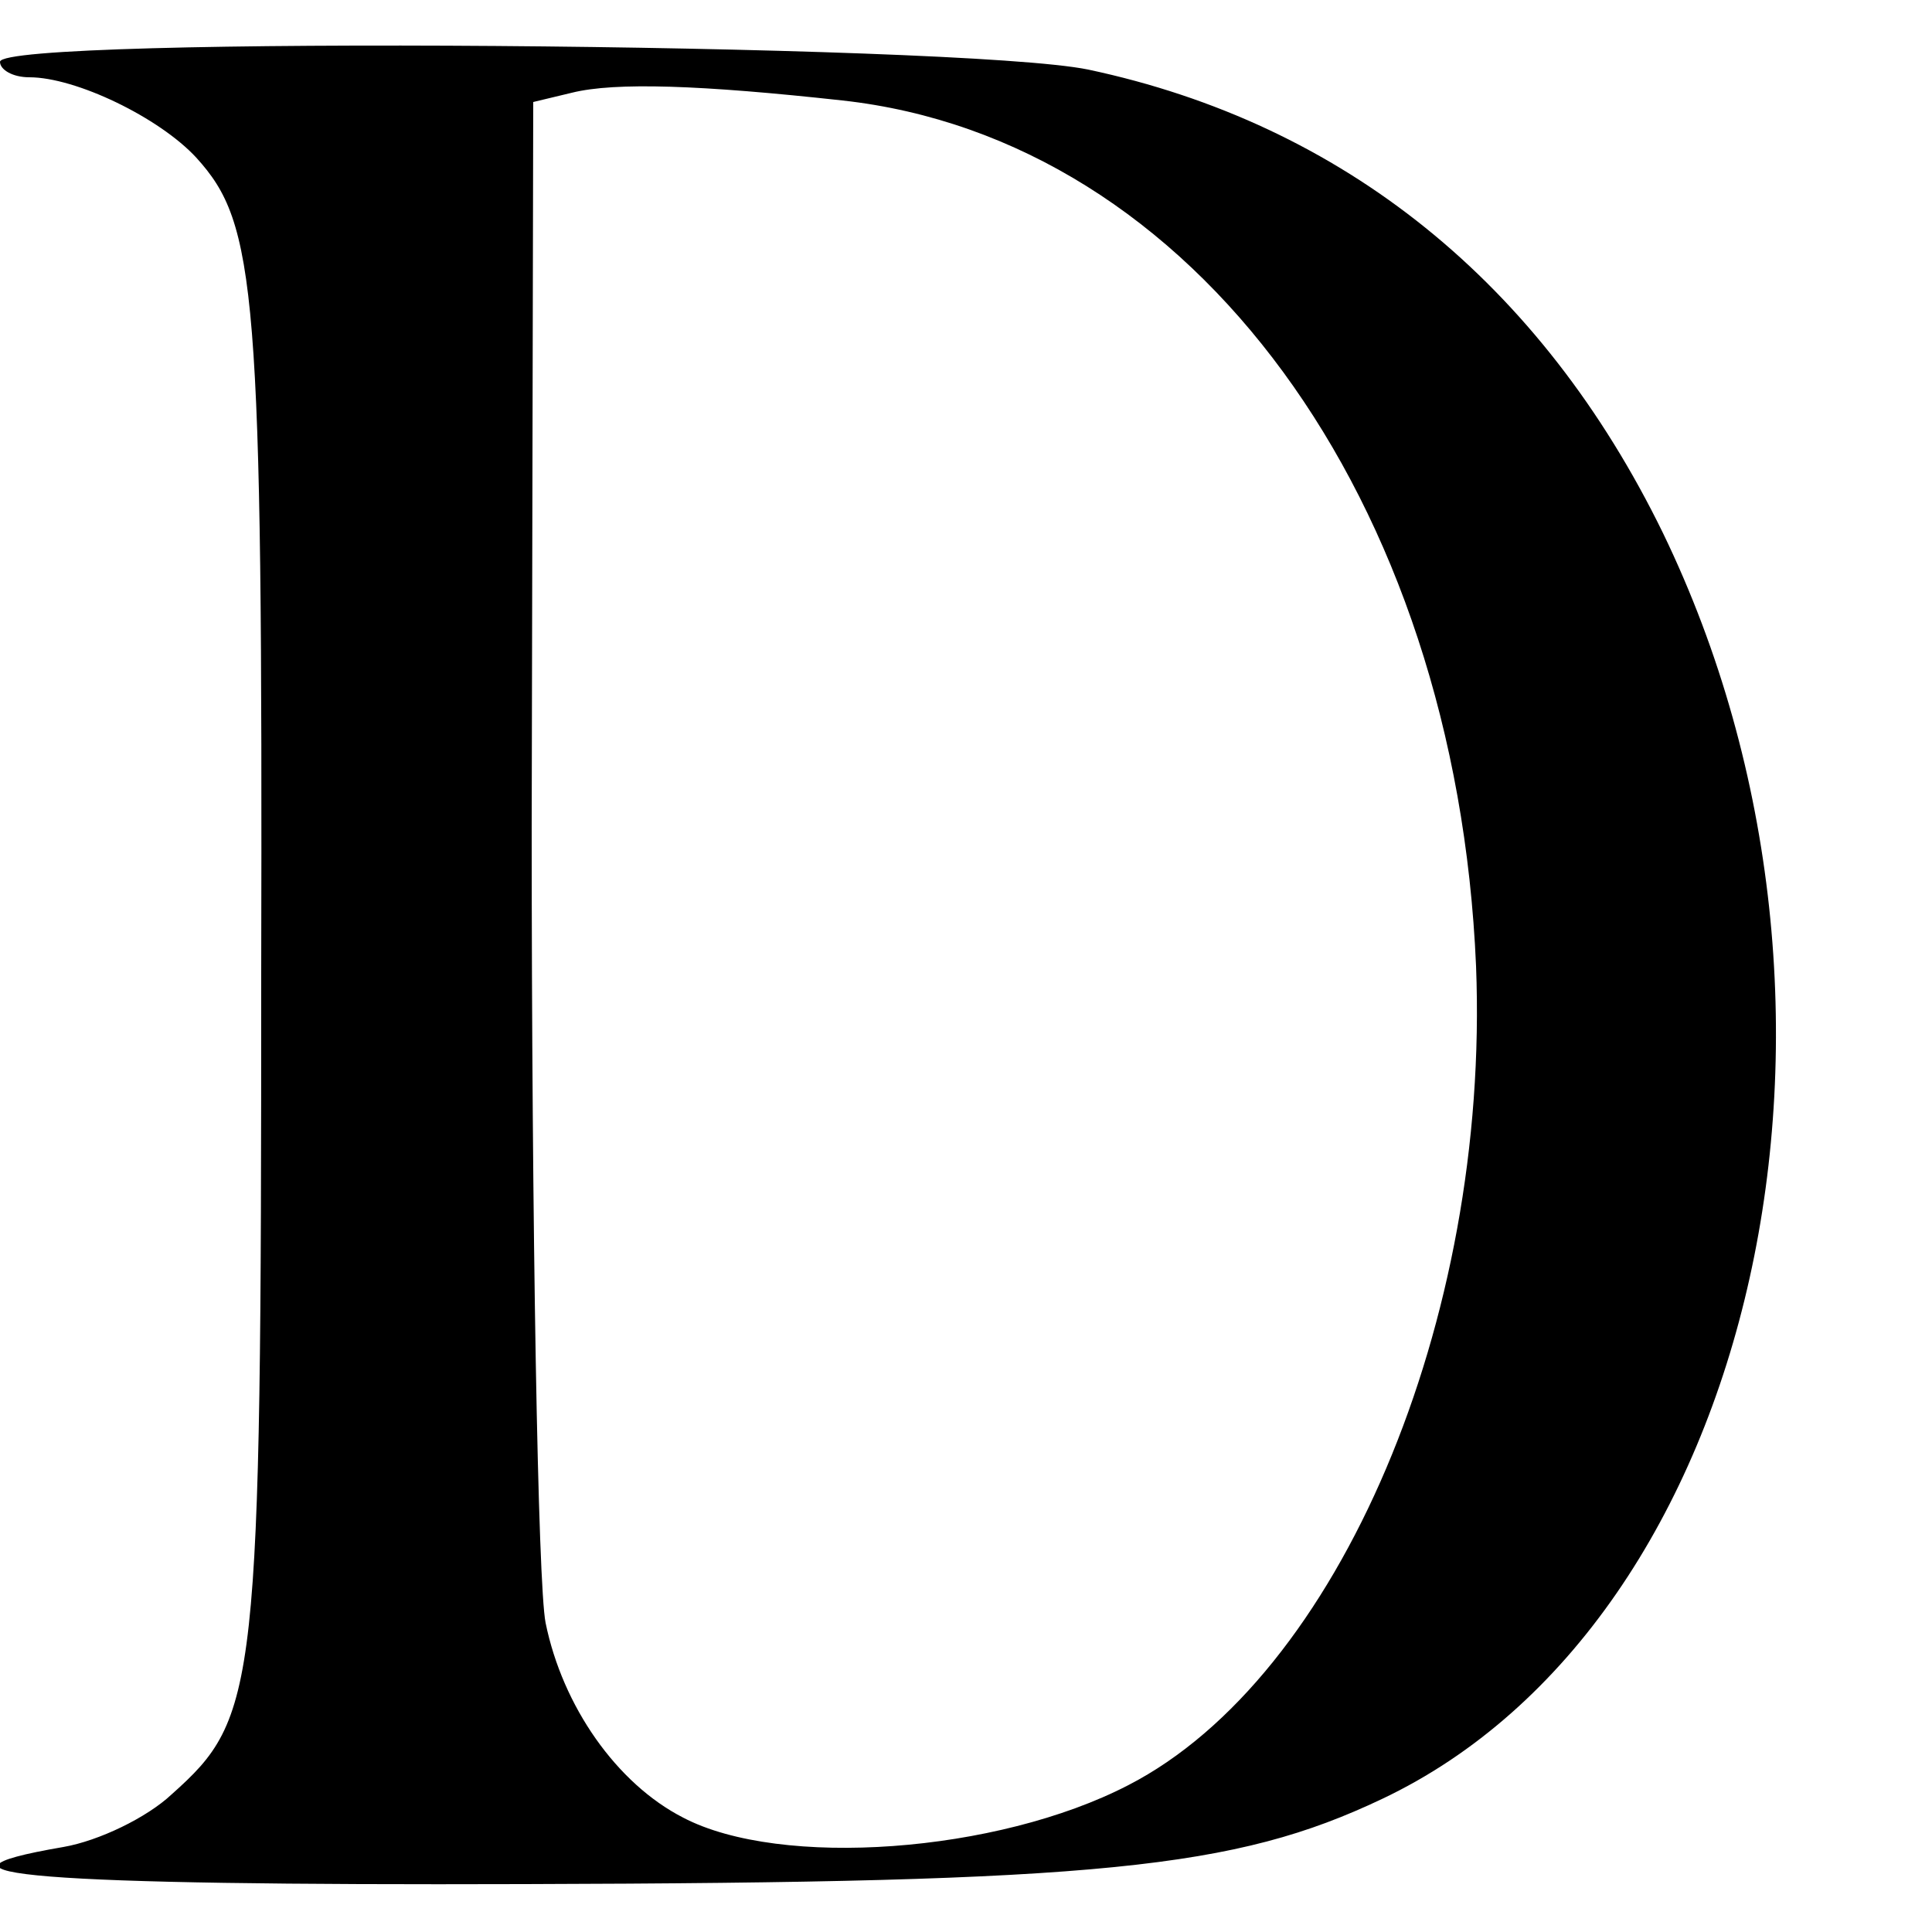 <?xml version="1.0" standalone="no"?>
<!DOCTYPE svg PUBLIC "-//W3C//DTD SVG 20010904//EN"
 "http://www.w3.org/TR/2001/REC-SVG-20010904/DTD/svg10.dtd">
<svg version="1.0" xmlns="http://www.w3.org/2000/svg"
 width="125pt" height="125pt" viewBox="0 0 125 125"
 preserveAspectRatio="xMidYMid meet">
<g transform="translate(0,125) scale(0.1,-0.1)"
fill="#000000" stroke="none">
<path d="M0 1210 c0 -5 8 -10 19 -10 30 0 84 -26 108 -52 39 -43 43 -84 42
-528 0 -465 -2 -481 -58 -531 -16 -15 -47 -30 -70 -34 -105 -18 -17 -25 299
-24 372 1 459 10 554 55 243 115 331 511 182 819 -79 162 -207 265 -372 300
-83 17 -704 22 -704 5z m545 -25 c227 -25 397 -257 410 -560 9 -230 -89 -460
-225 -530 -85 -44 -225 -54 -288 -21 -43 22 -78 72 -89 126 -5 25 -9 256 -9
515 l1 469 25 6 c28 7 84 5 175 -5z"/>
</g>
</svg>
